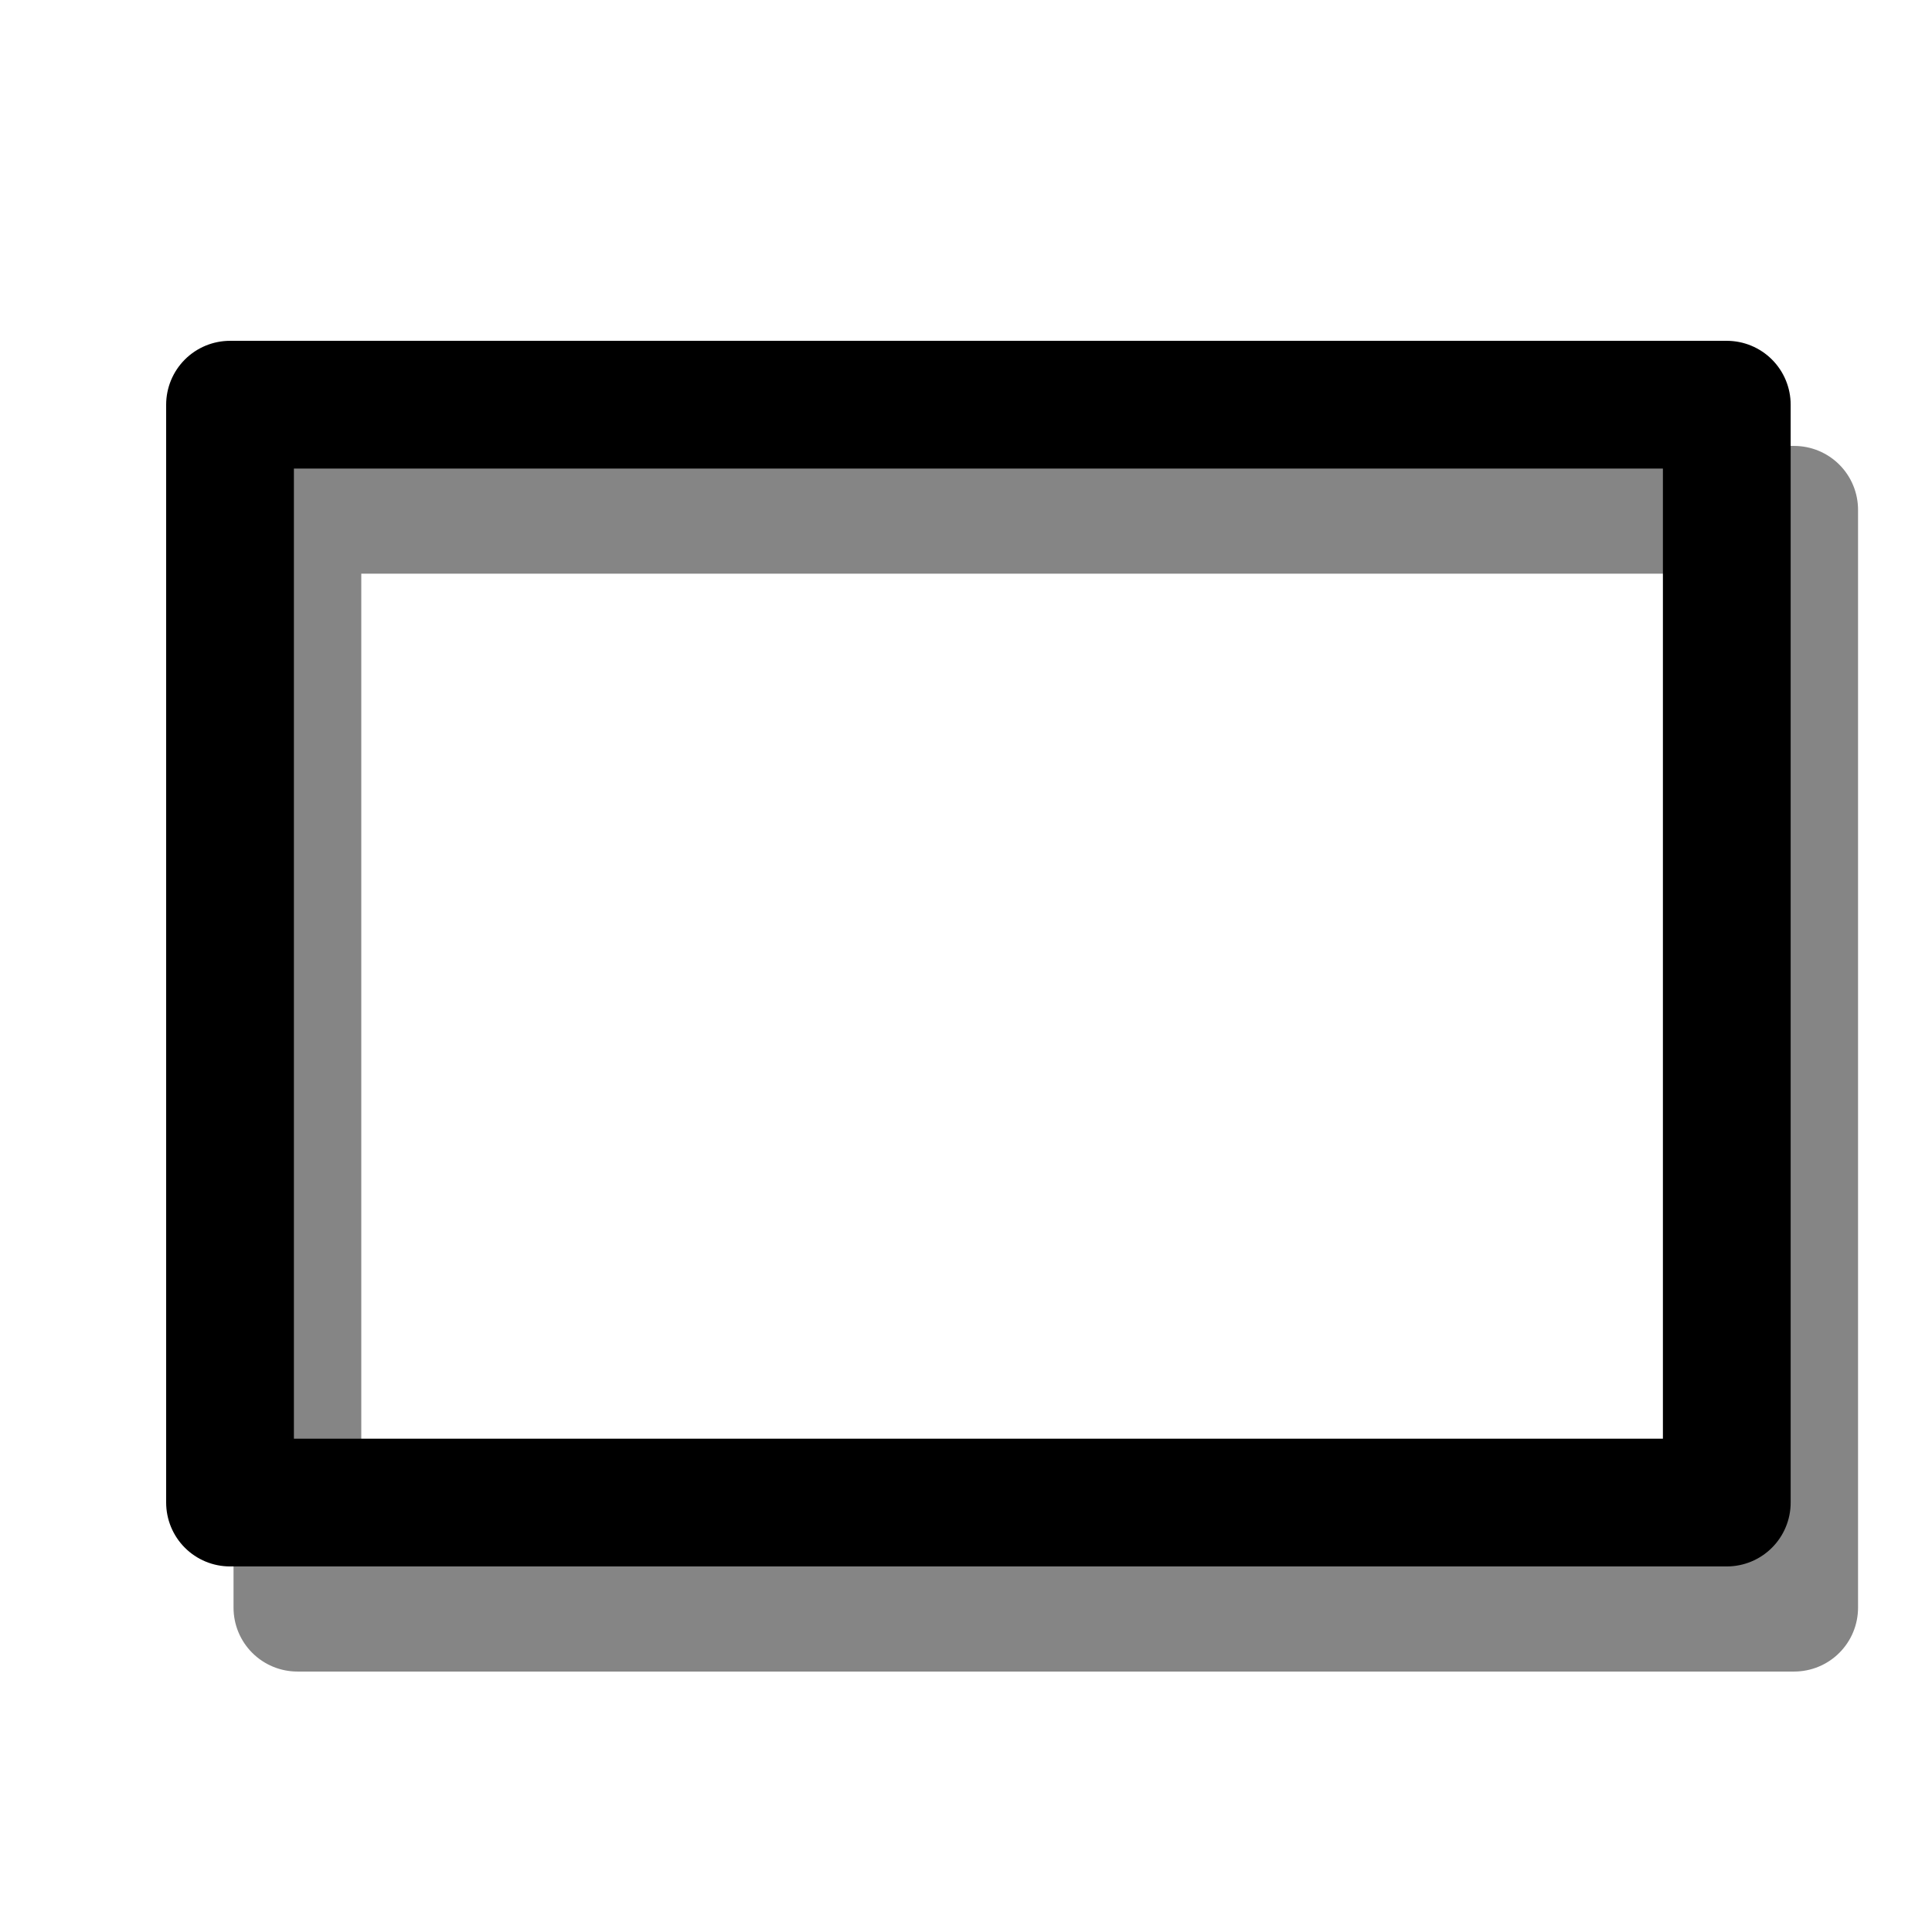 <?xml version="1.0" encoding="UTF-8" standalone="no"?>
<!-- Created with Inkscape (http://www.inkscape.org/) -->

<svg
   xmlns:dc="http://purl.org/dc/elements/1.1/"
   xmlns:cc="http://creativecommons.org/ns#"
   xmlns:rdf="http://www.w3.org/1999/02/22-rdf-syntax-ns#"
   xmlns:svg="http://www.w3.org/2000/svg"
   xmlns="http://www.w3.org/2000/svg"
   xmlns:sodipodi="http://sodipodi.sourceforge.net/DTD/sodipodi-0.dtd"
   xmlns:inkscape="http://www.inkscape.org/namespaces/inkscape"
   width="32"
   height="32"
   id="svg2"
   version="1.1"
   inkscape:version="0.48.0 r9654"
   sodipodi:docname="rectangleicon.svg"
   inkscape:export-filename="/home/davo/development/moodle/uploadpdf/style/rectangleicon.png"
   inkscape:export-xdpi="90"
   inkscape:export-ydpi="90">
  <defs
     id="defs4" />
  <sodipodi:namedview
     id="base"
     pagecolor="#ffffff"
     bordercolor="#666666"
     borderopacity="1.0"
     inkscape:pageopacity="0.0"
     inkscape:pageshadow="2"
     inkscape:zoom="11.2"
     inkscape:cx="-1.9920893"
     inkscape:cy="10.115833"
     inkscape:document-units="px"
     inkscape:current-layer="layer1"
     showgrid="false"
     inkscape:window-width="1280"
     inkscape:window-height="904"
     inkscape:window-x="0"
     inkscape:window-y="24"
     inkscape:window-maximized="1" />
  <g
     inkscape:label="Layer 1"
     inkscape:groupmode="layer"
     id="layer1"
     transform="translate(0,-1020.362)">
    <rect
       style="fill:none;stroke:#000000;stroke-width:2.116;stroke-linecap:round;stroke-linejoin:round;stroke-miterlimit:4;stroke-opacity:0.48;stroke-dasharray:none;stroke-dashoffset:4.6"
       id="rect3004-3"
       width="24.791"
       height="18.184"
       x="4.926"
       y="1028.806"
       ry="0" />
    <rect
       style="fill:none;stroke:#000000;stroke-width:2.116;stroke-linecap:round;stroke-linejoin:round;stroke-miterlimit:4;stroke-opacity:1;stroke-dasharray:none;stroke-dashoffset:4.6"
       id="rect3004"
       width="24.791"
       height="18.184"
       x="3.81"
       y="1027.065"
       ry="0" />
  </g>
</svg>
